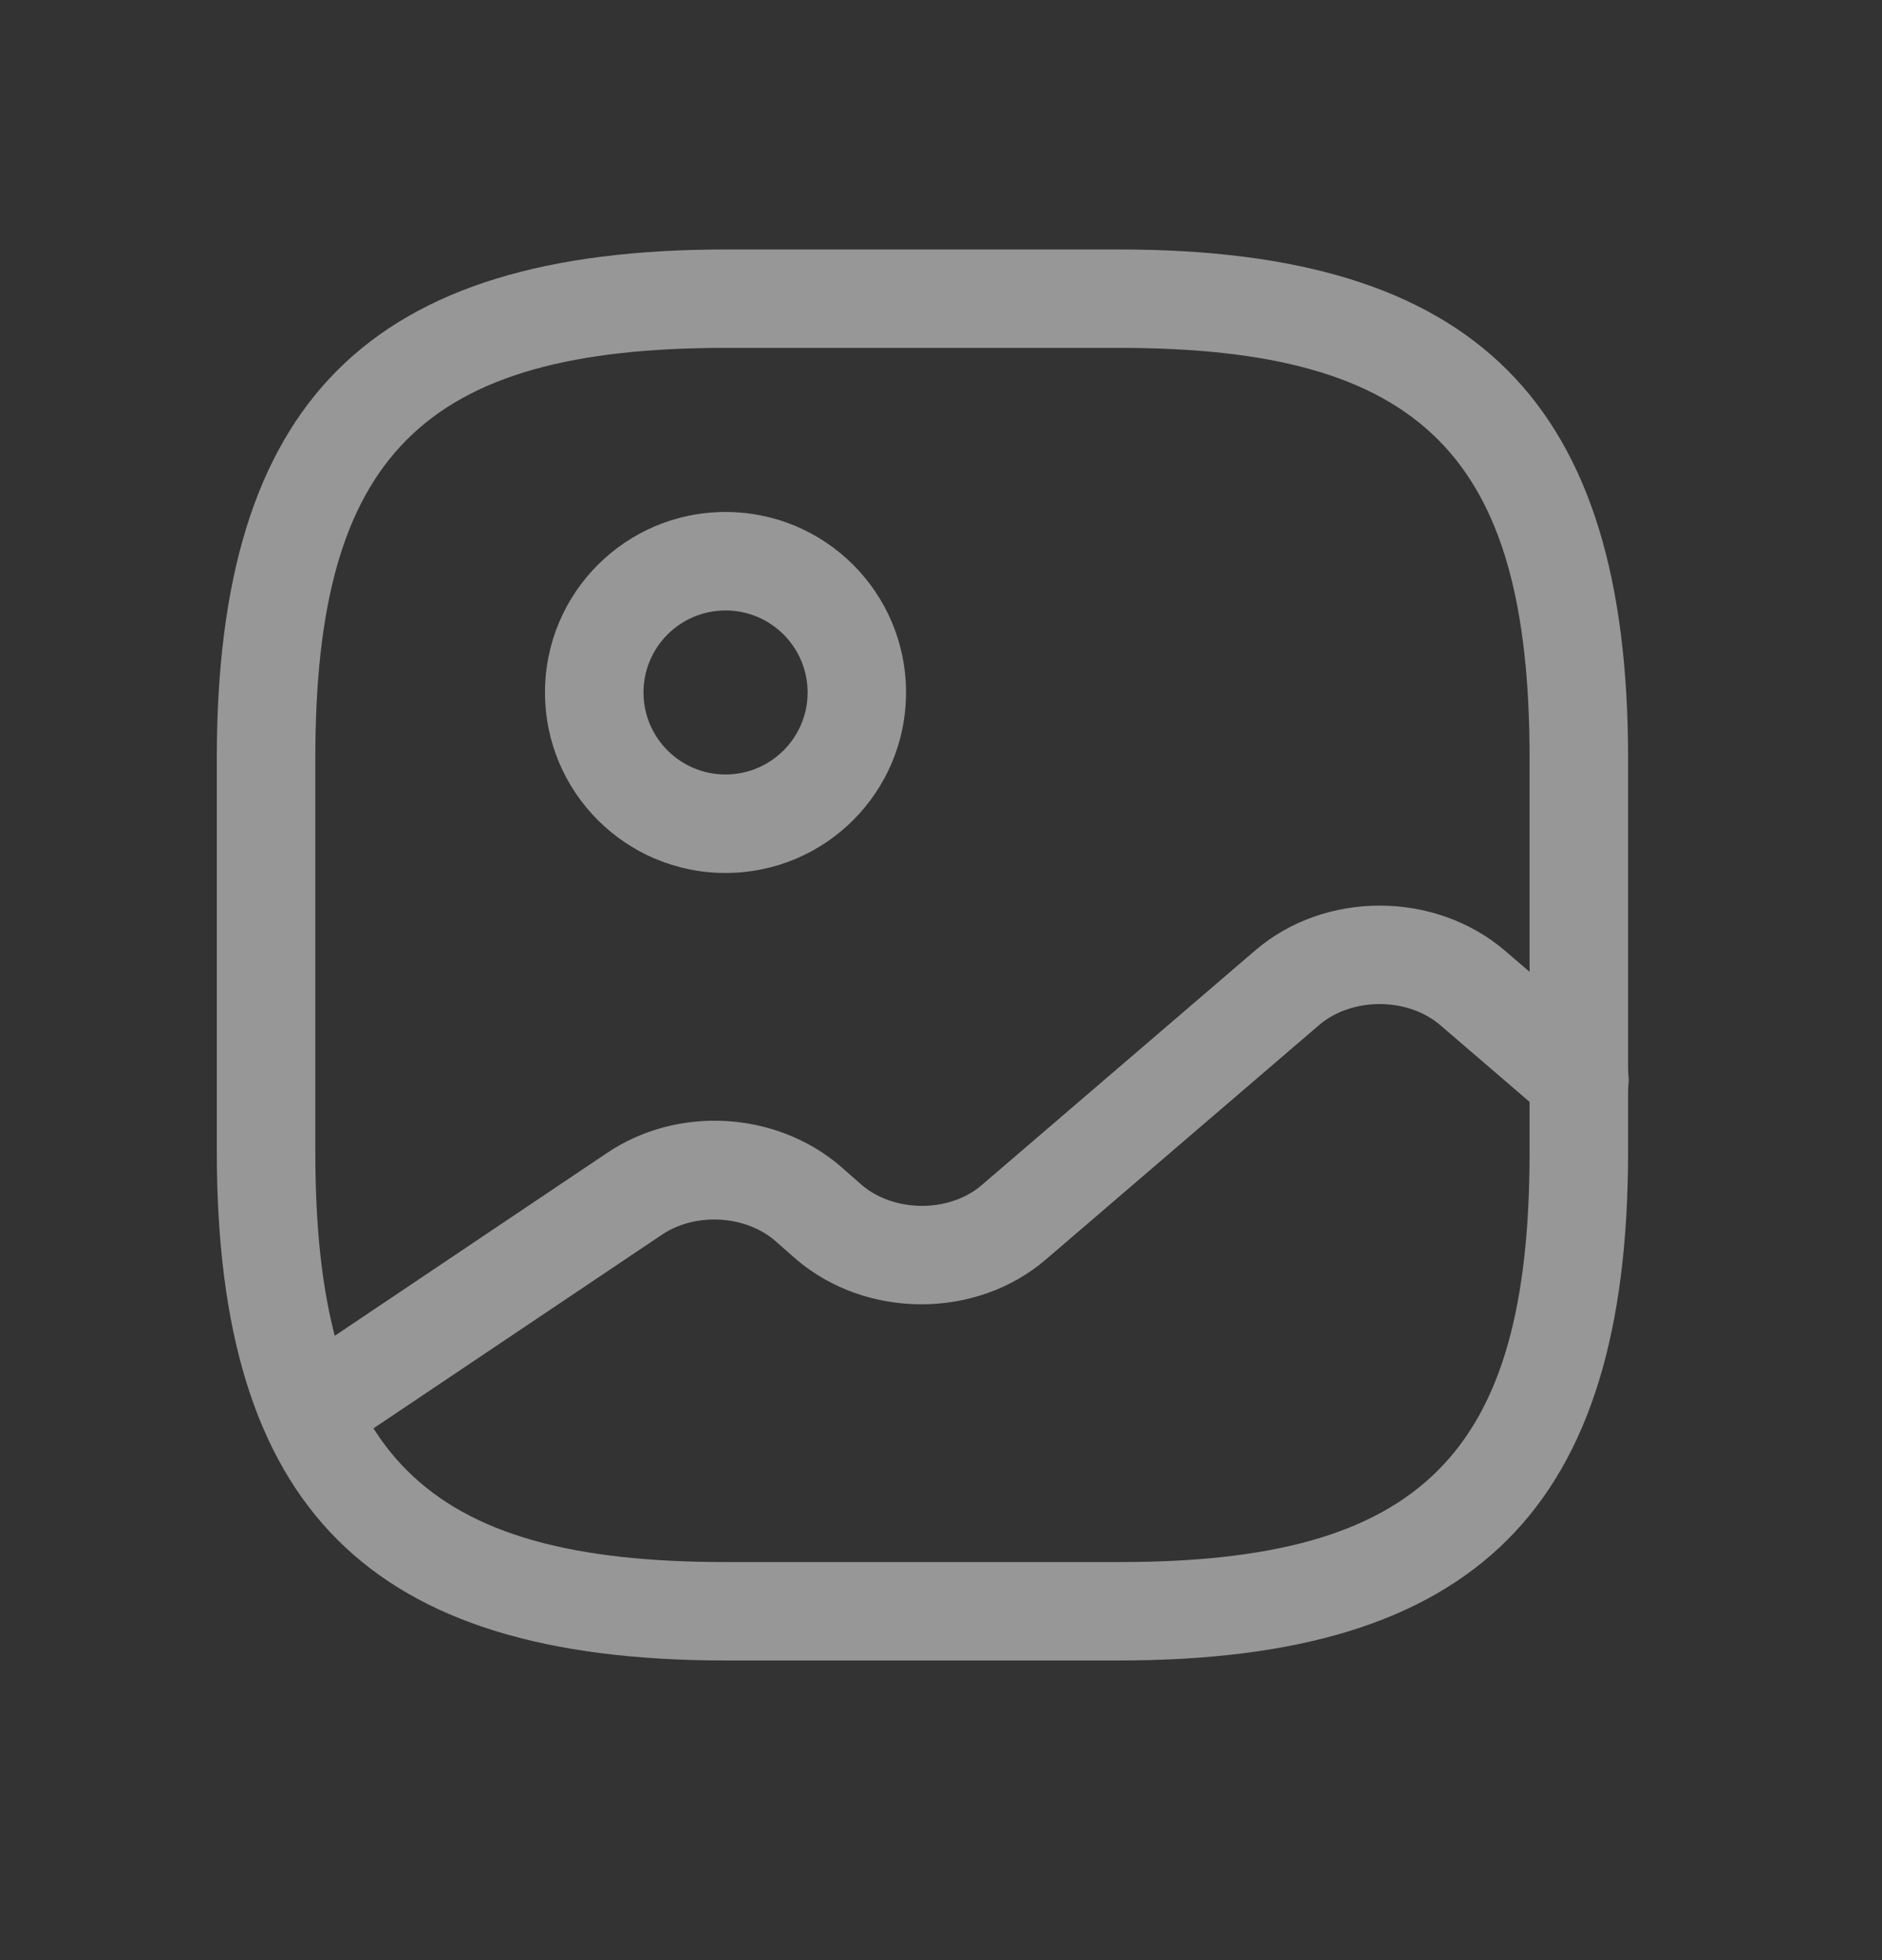 <svg width="24" height="25" viewBox="0 0 24 25" fill="none" xmlns="http://www.w3.org/2000/svg">
<rect x="0" y="0" width="24" height="25" fill="#333333" stroke="none"/>
<g opacity="0.5">
<path d="M14.275 21.178H9.252C4.707 21.178 2.765 19.236 2.765 14.691V9.669C2.765 5.124 4.707 3.182 9.252 3.182H14.275C18.82 3.182 20.762 5.124 20.762 9.669V14.691C20.762 19.236 18.82 21.178 14.275 21.178ZM9.252 4.437C5.394 4.437 4.021 5.81 4.021 9.669V14.691C4.021 18.55 5.394 19.923 9.252 19.923H14.275C18.133 19.923 19.506 18.55 19.506 14.691V9.669C19.506 5.81 18.133 4.437 14.275 4.437H9.252Z" fill="#FCFCFC"/>
<path d="M9.252 11.134C7.98 11.134 6.95 10.104 6.95 8.832C6.95 7.56 7.98 6.53 9.252 6.53C10.525 6.53 11.554 7.56 11.554 8.832C11.554 10.104 10.525 11.134 9.252 11.134ZM9.252 7.786C8.675 7.786 8.206 8.254 8.206 8.832C8.206 9.409 8.675 9.878 9.252 9.878C9.83 9.878 10.299 9.409 10.299 8.832C10.299 8.254 9.83 7.786 9.252 7.786Z" fill="#FCFCFC"/>
<path d="M3.954 18.625C3.753 18.625 3.552 18.525 3.435 18.349C3.242 18.064 3.318 17.671 3.611 17.479L7.737 14.708C8.641 14.097 9.888 14.172 10.709 14.867L10.985 15.11C11.403 15.47 12.115 15.47 12.525 15.11L16.007 12.122C16.894 11.36 18.292 11.36 19.188 12.122L20.552 13.293C20.812 13.519 20.845 13.913 20.619 14.181C20.393 14.44 20 14.474 19.732 14.248L18.368 13.076C17.949 12.716 17.238 12.716 16.819 13.076L13.337 16.064C12.45 16.826 11.052 16.826 10.156 16.064L9.88 15.821C9.495 15.495 8.859 15.461 8.432 15.754L4.305 18.525C4.197 18.592 4.071 18.625 3.954 18.625Z" fill="#FCFCFC"/>
</g>
</svg>
